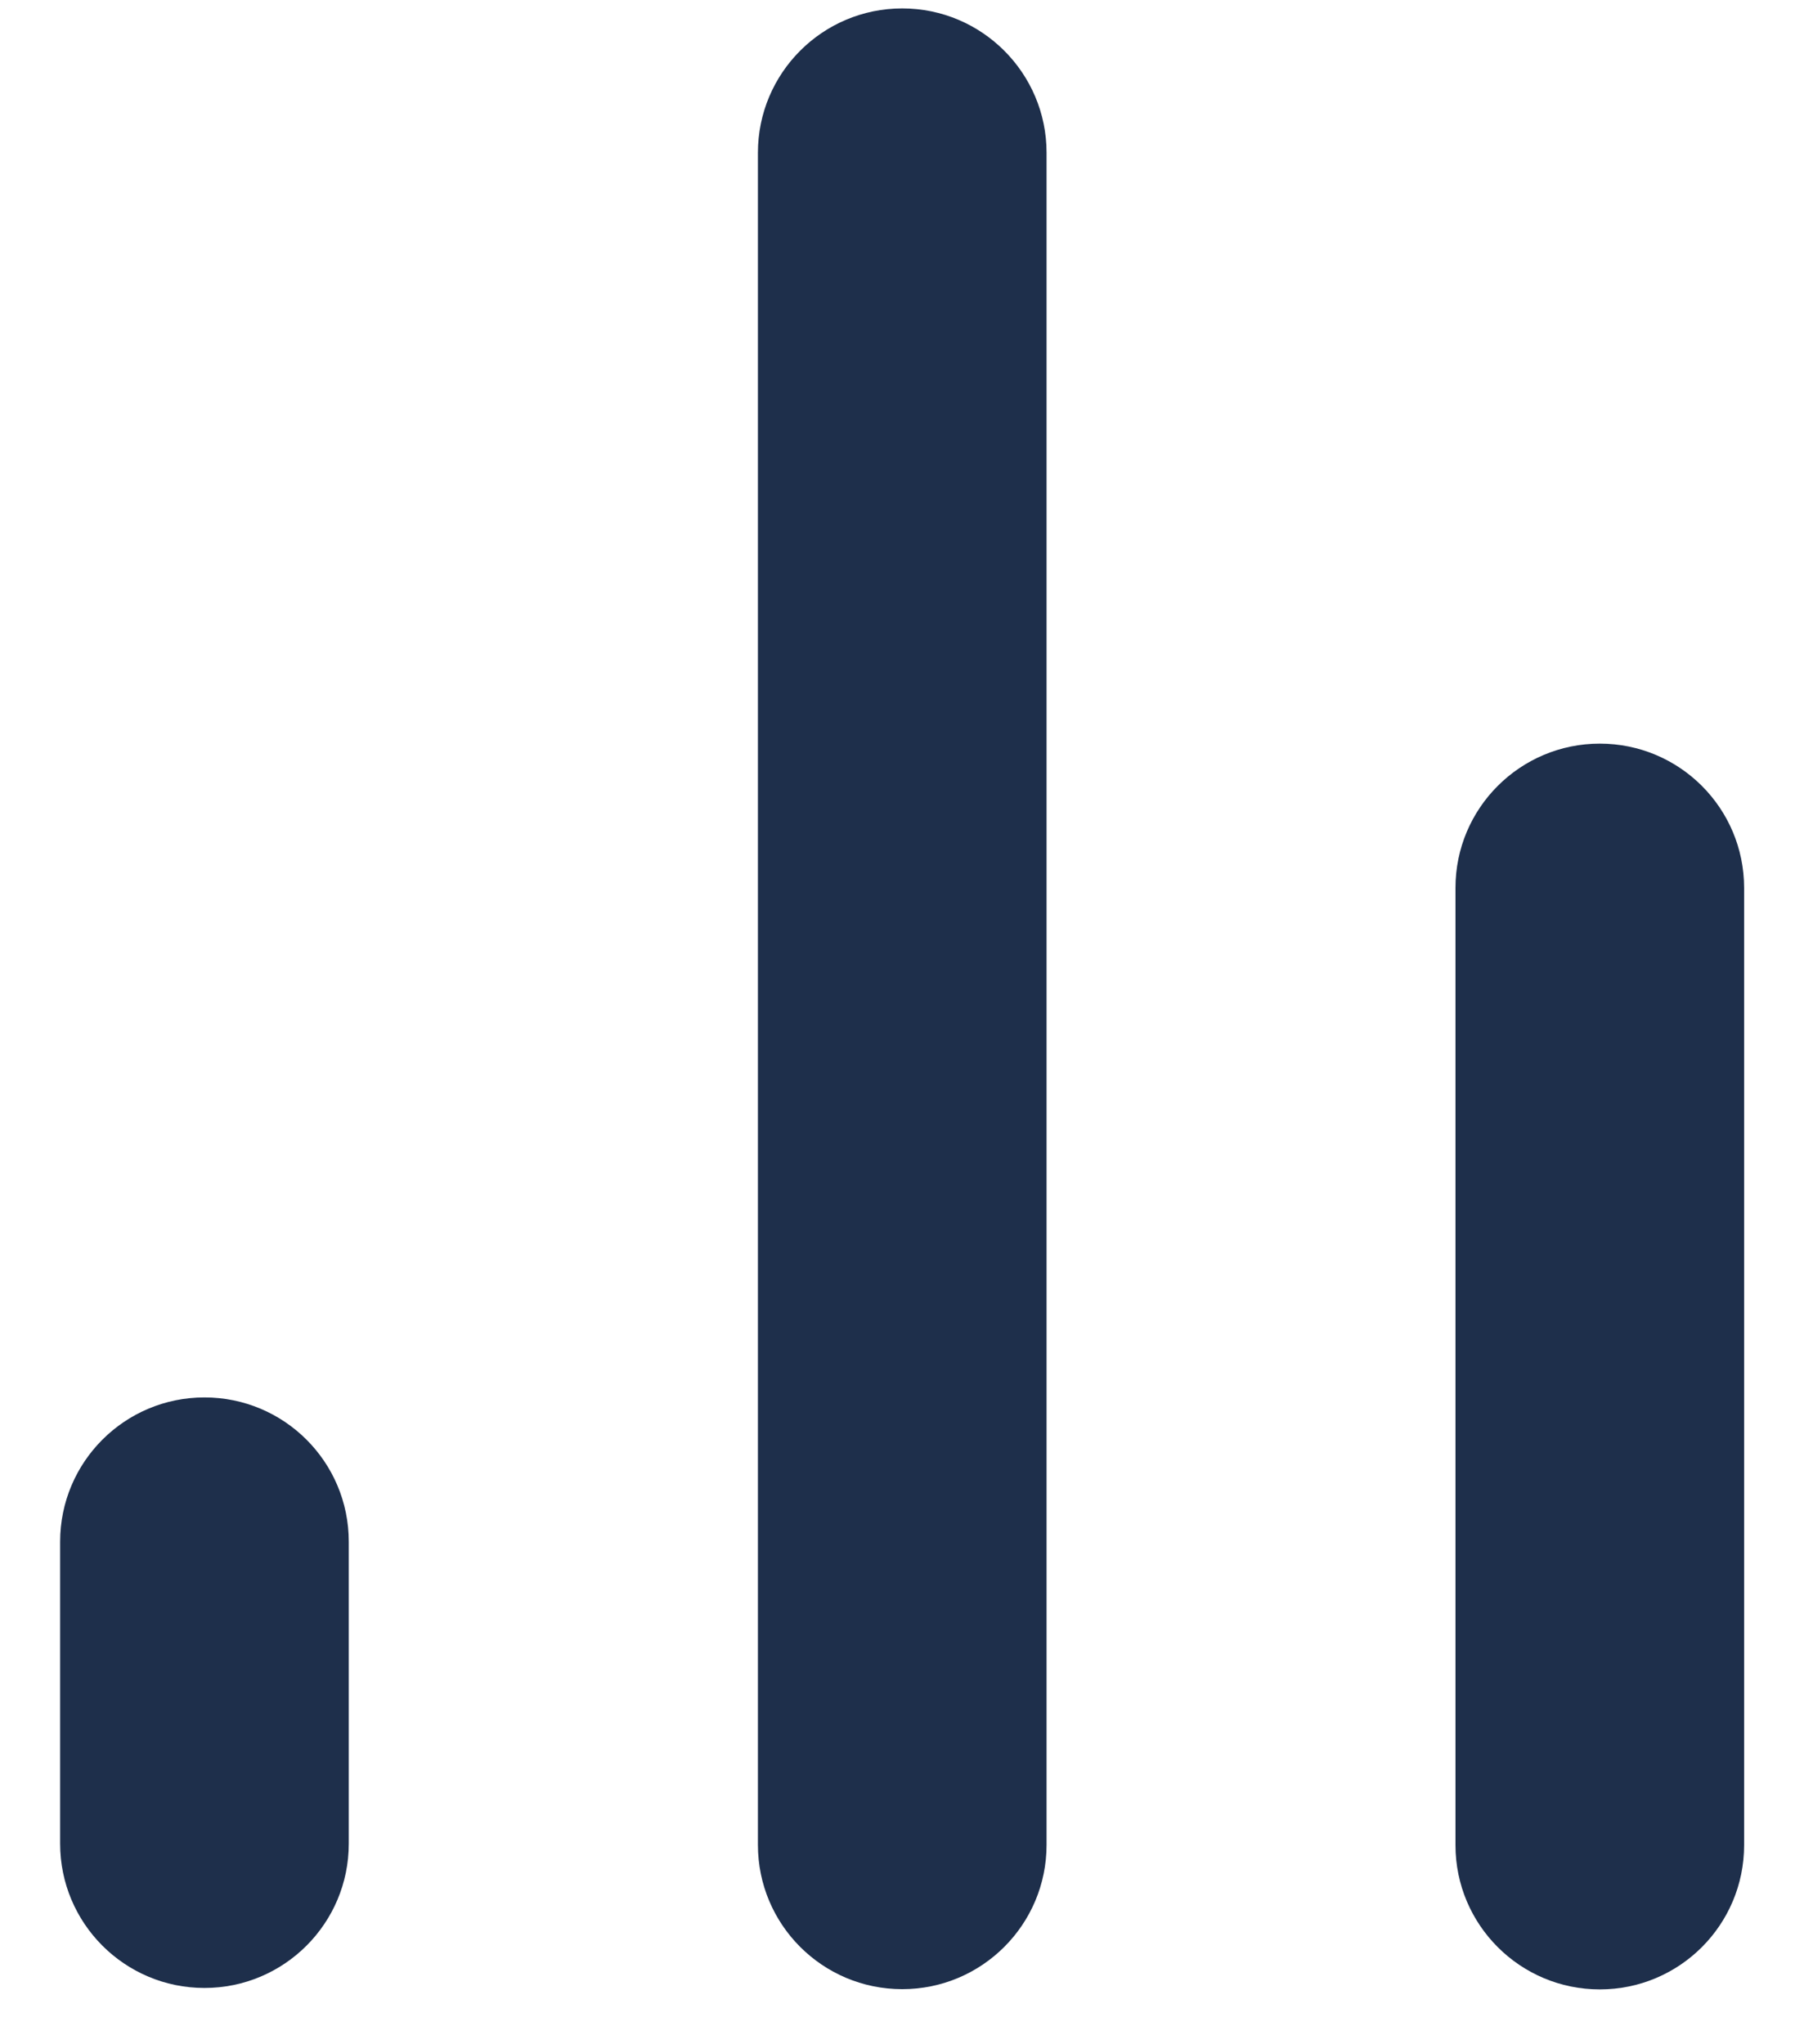 <svg width="15" height="17" viewBox="0 0 15 17" fill="none" xmlns="http://www.w3.org/2000/svg">
<path d="M12.102 7.384C12.102 6.721 12.64 6.184 13.302 6.184C13.965 6.184 14.502 6.721 14.502 7.384V15.344C14.502 16.007 13.965 16.544 13.302 16.544C12.64 16.544 12.102 16.007 12.102 15.344V7.384Z" fill="#1E2F4B"/>
<path d="M6.302 1.27C6.302 0.608 6.839 0.07 7.502 0.07C8.164 0.07 8.702 0.608 8.702 1.27V15.342C8.702 16.005 8.164 16.542 7.502 16.542C6.839 16.542 6.302 16.005 6.302 15.342V1.27Z" fill="#1E2F4B"/>
<path d="M0.5 12.821C0.5 12.158 1.037 11.621 1.7 11.621C2.363 11.621 2.9 12.158 2.9 12.821V15.332C2.9 15.994 2.363 16.532 1.7 16.532C1.037 16.532 0.5 15.994 0.5 15.332V12.821Z" fill="#1E2F4B"/>
</svg>
